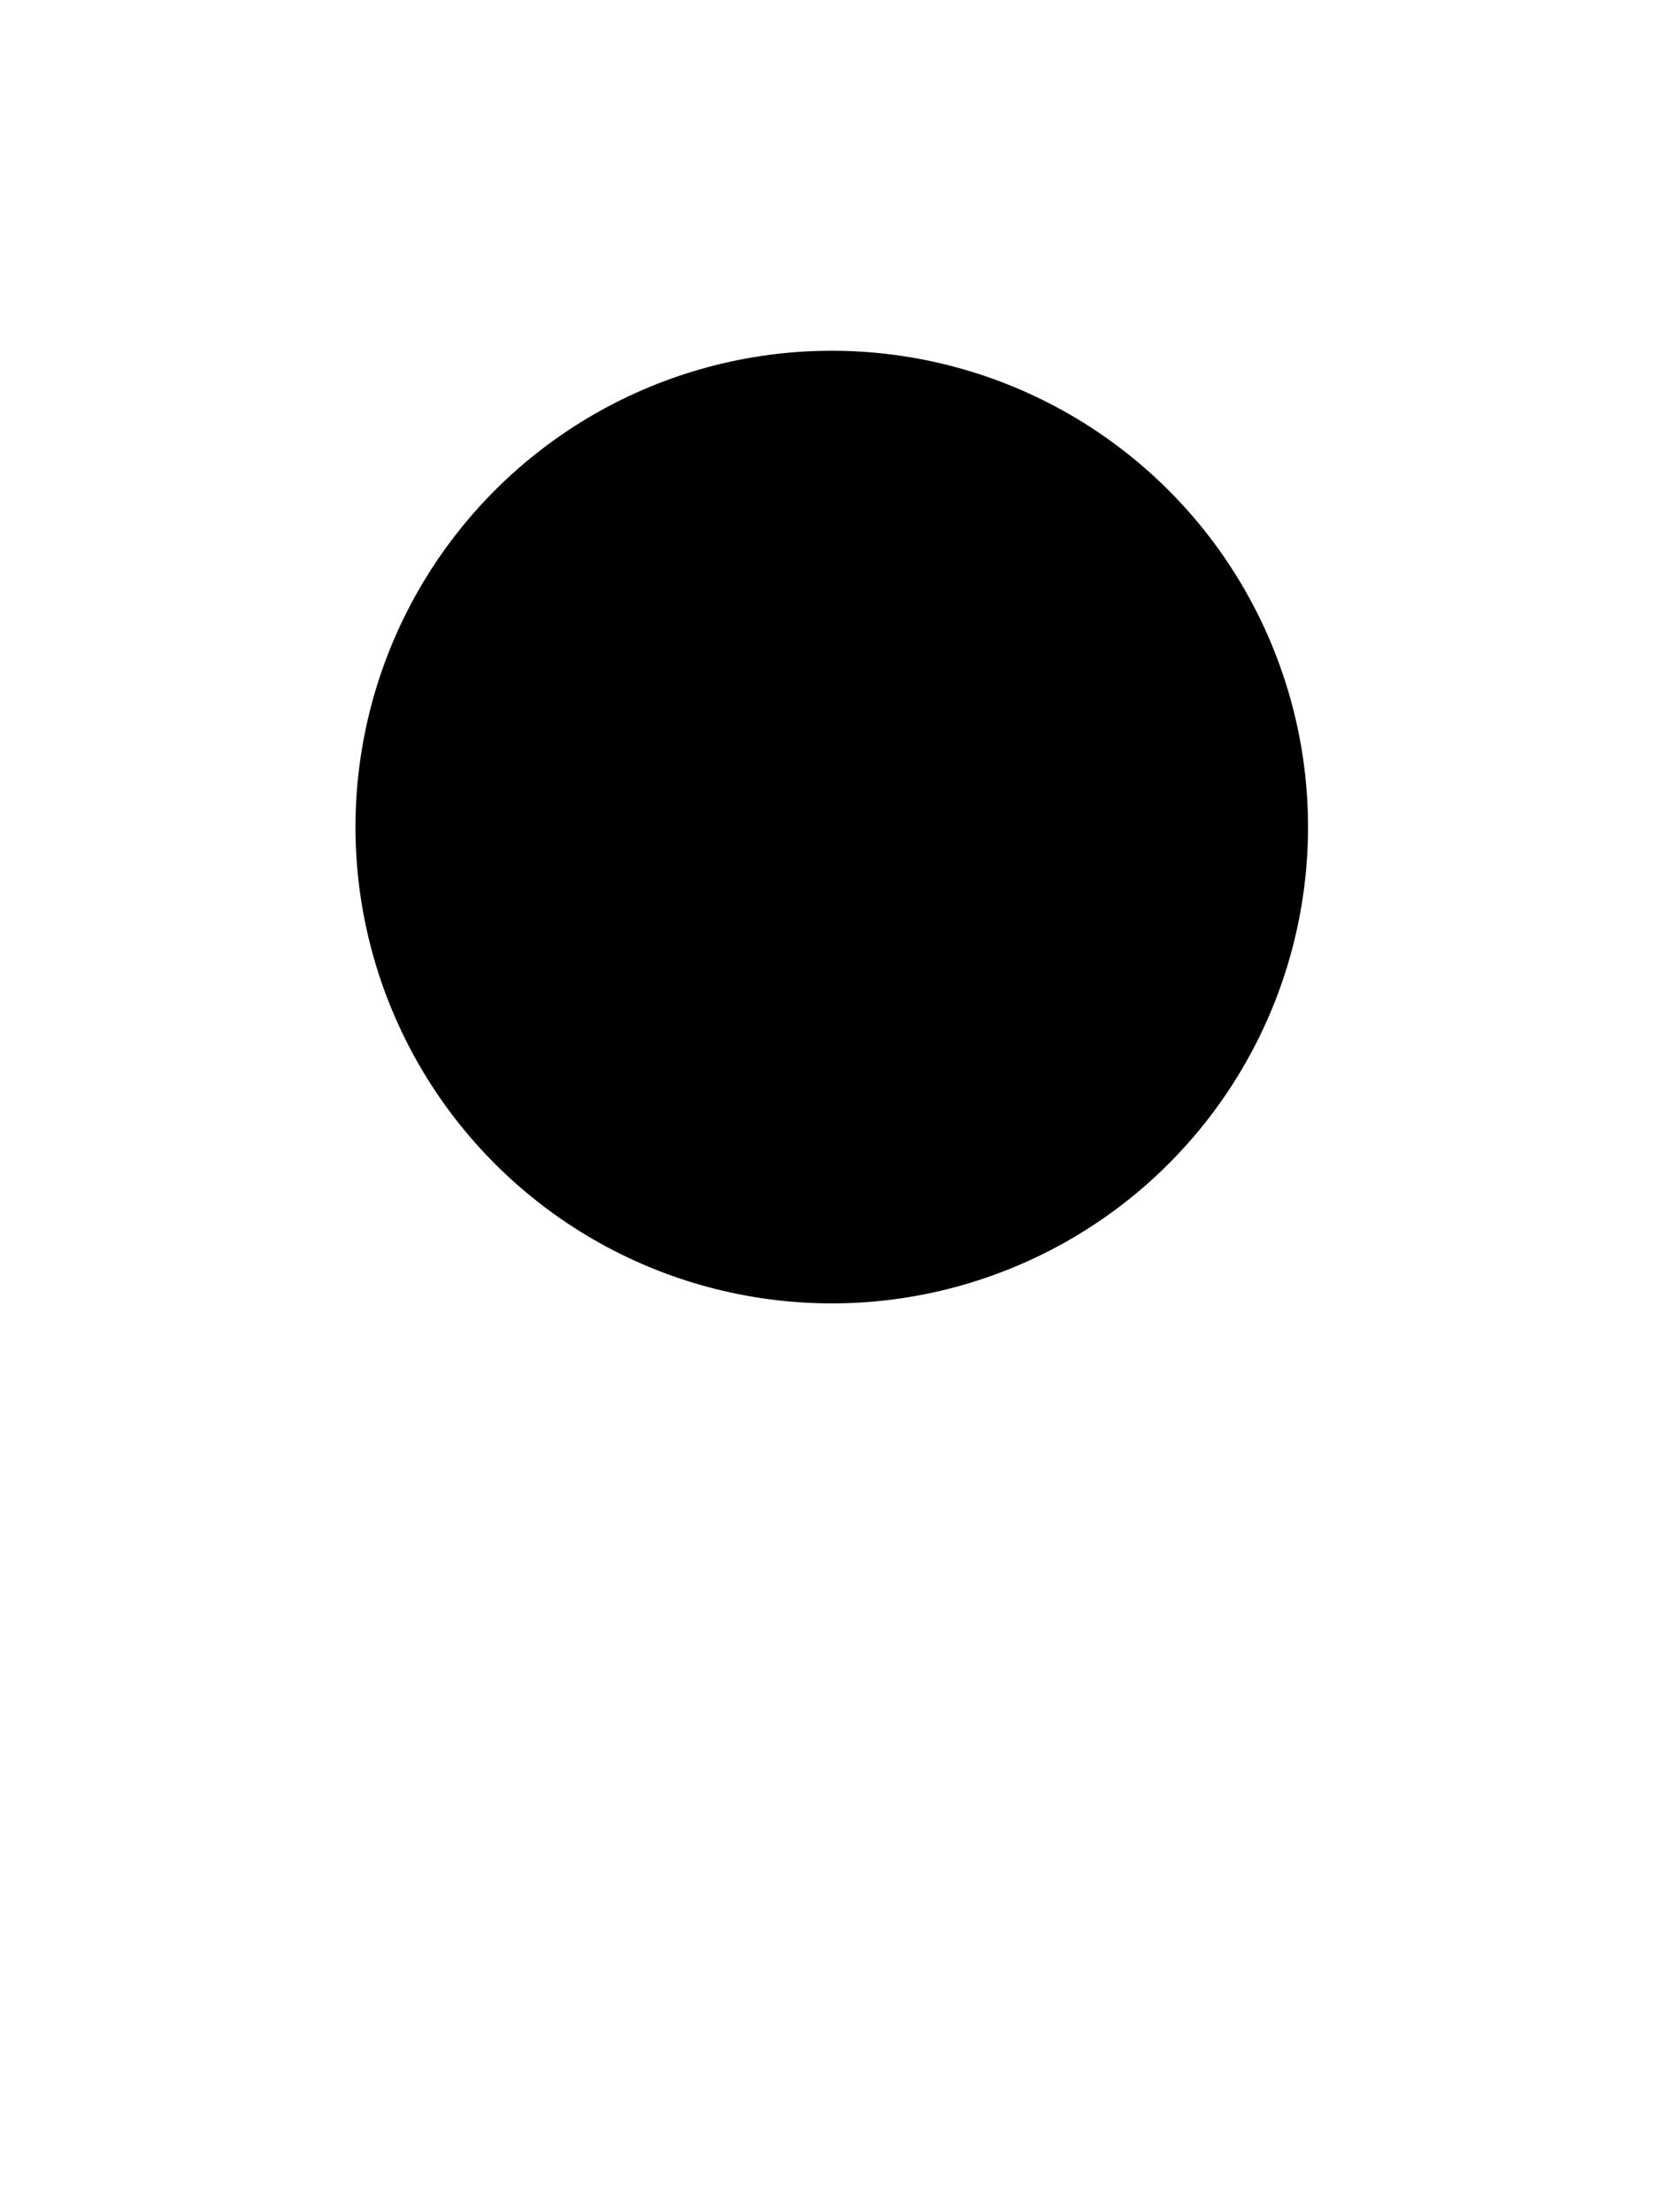 <svg xmlns="http://www.w3.org/2000/svg" viewBox="0 0 48 64">
  <defs>
    <style>
      #whyus-icon-bulb .cls-2 {
        fill: none;
        stroke-miterlimit: 10;
        stroke-width: 2px;
      }
    </style>
  </defs>

  <g id="whyus-icon-bulb">
    <circle
      class="fill-100"
      cx="24.07"
      cy="23.93"
      r="13.78"
      transform="translate(-7.33 11.03) rotate(-22.5)"
    />
    <path
      class="cls-2 stroke-base"
      d="M24,5a19,19,0,0,0-7,36.65V60H31V41.65A19,19,0,0,0,24,5Z"
    />
    <polyline class="cls-2 stroke-base" points="27 60 26 63 22 63 21 60" />
    <line class="cls-2 stroke-base" x1="34" y1="46" x2="14" y2="50" />
    <line class="cls-2 stroke-base" x1="34" y1="50" x2="14" y2="54" />
    <line class="cls-2 stroke-base" x1="34" y1="54" x2="14" y2="58" />
    <line class="cls-2 stroke-base" x1="21" y1="49" x2="21" y2="43" />
    <line class="cls-2 stroke-base" x1="27" y1="43" x2="27" y2="48" />
    <line class="cls-2 stroke-base" x1="11" y1="4" x2="13" y2="4" />
    <line class="cls-2 stroke-base" x1="23" y1="1" x2="25" y2="1" />
    <line class="cls-2 stroke-base" x1="3" y1="12" x2="5" y2="12" />
    <line class="cls-2 stroke-base" y1="24" x2="2" y2="24" />
    <line class="cls-2 stroke-base" x1="3" y1="36" x2="5" y2="36" />
    <line class="cls-2 stroke-base" x1="43" y1="36" x2="45" y2="36" />
    <line class="cls-2 stroke-base" x1="46" y1="24" x2="48" y2="24" />
    <line class="cls-2 stroke-base" x1="43" y1="12" x2="45" y2="12" />
    <line class="cls-2 stroke-base" x1="35" y1="4" x2="37" y2="4" />
    <line class="cls-2 stroke-base" x1="11" y1="44" x2="13" y2="44" />
    <line class="cls-2 stroke-base" x1="35" y1="44" x2="37" y2="44" />
    <circle class="cls-2 stroke-base" cx="24" cy="24" r="14" />
    <line class="cls-2 stroke-base" x1="22" y1="28" x2="22" y2="31" />
    <line class="cls-2 stroke-base" x1="20" y1="25" x2="20" y2="28" />
    <line class="cls-2 stroke-base" x1="26" y1="28" x2="26" y2="31" />
    <line class="cls-2 stroke-base" x1="28" y1="25" x2="28" y2="28" />
    <line class="cls-2 stroke-base" x1="24" y1="25" x2="24" y2="28" />
  </g>
</svg>
